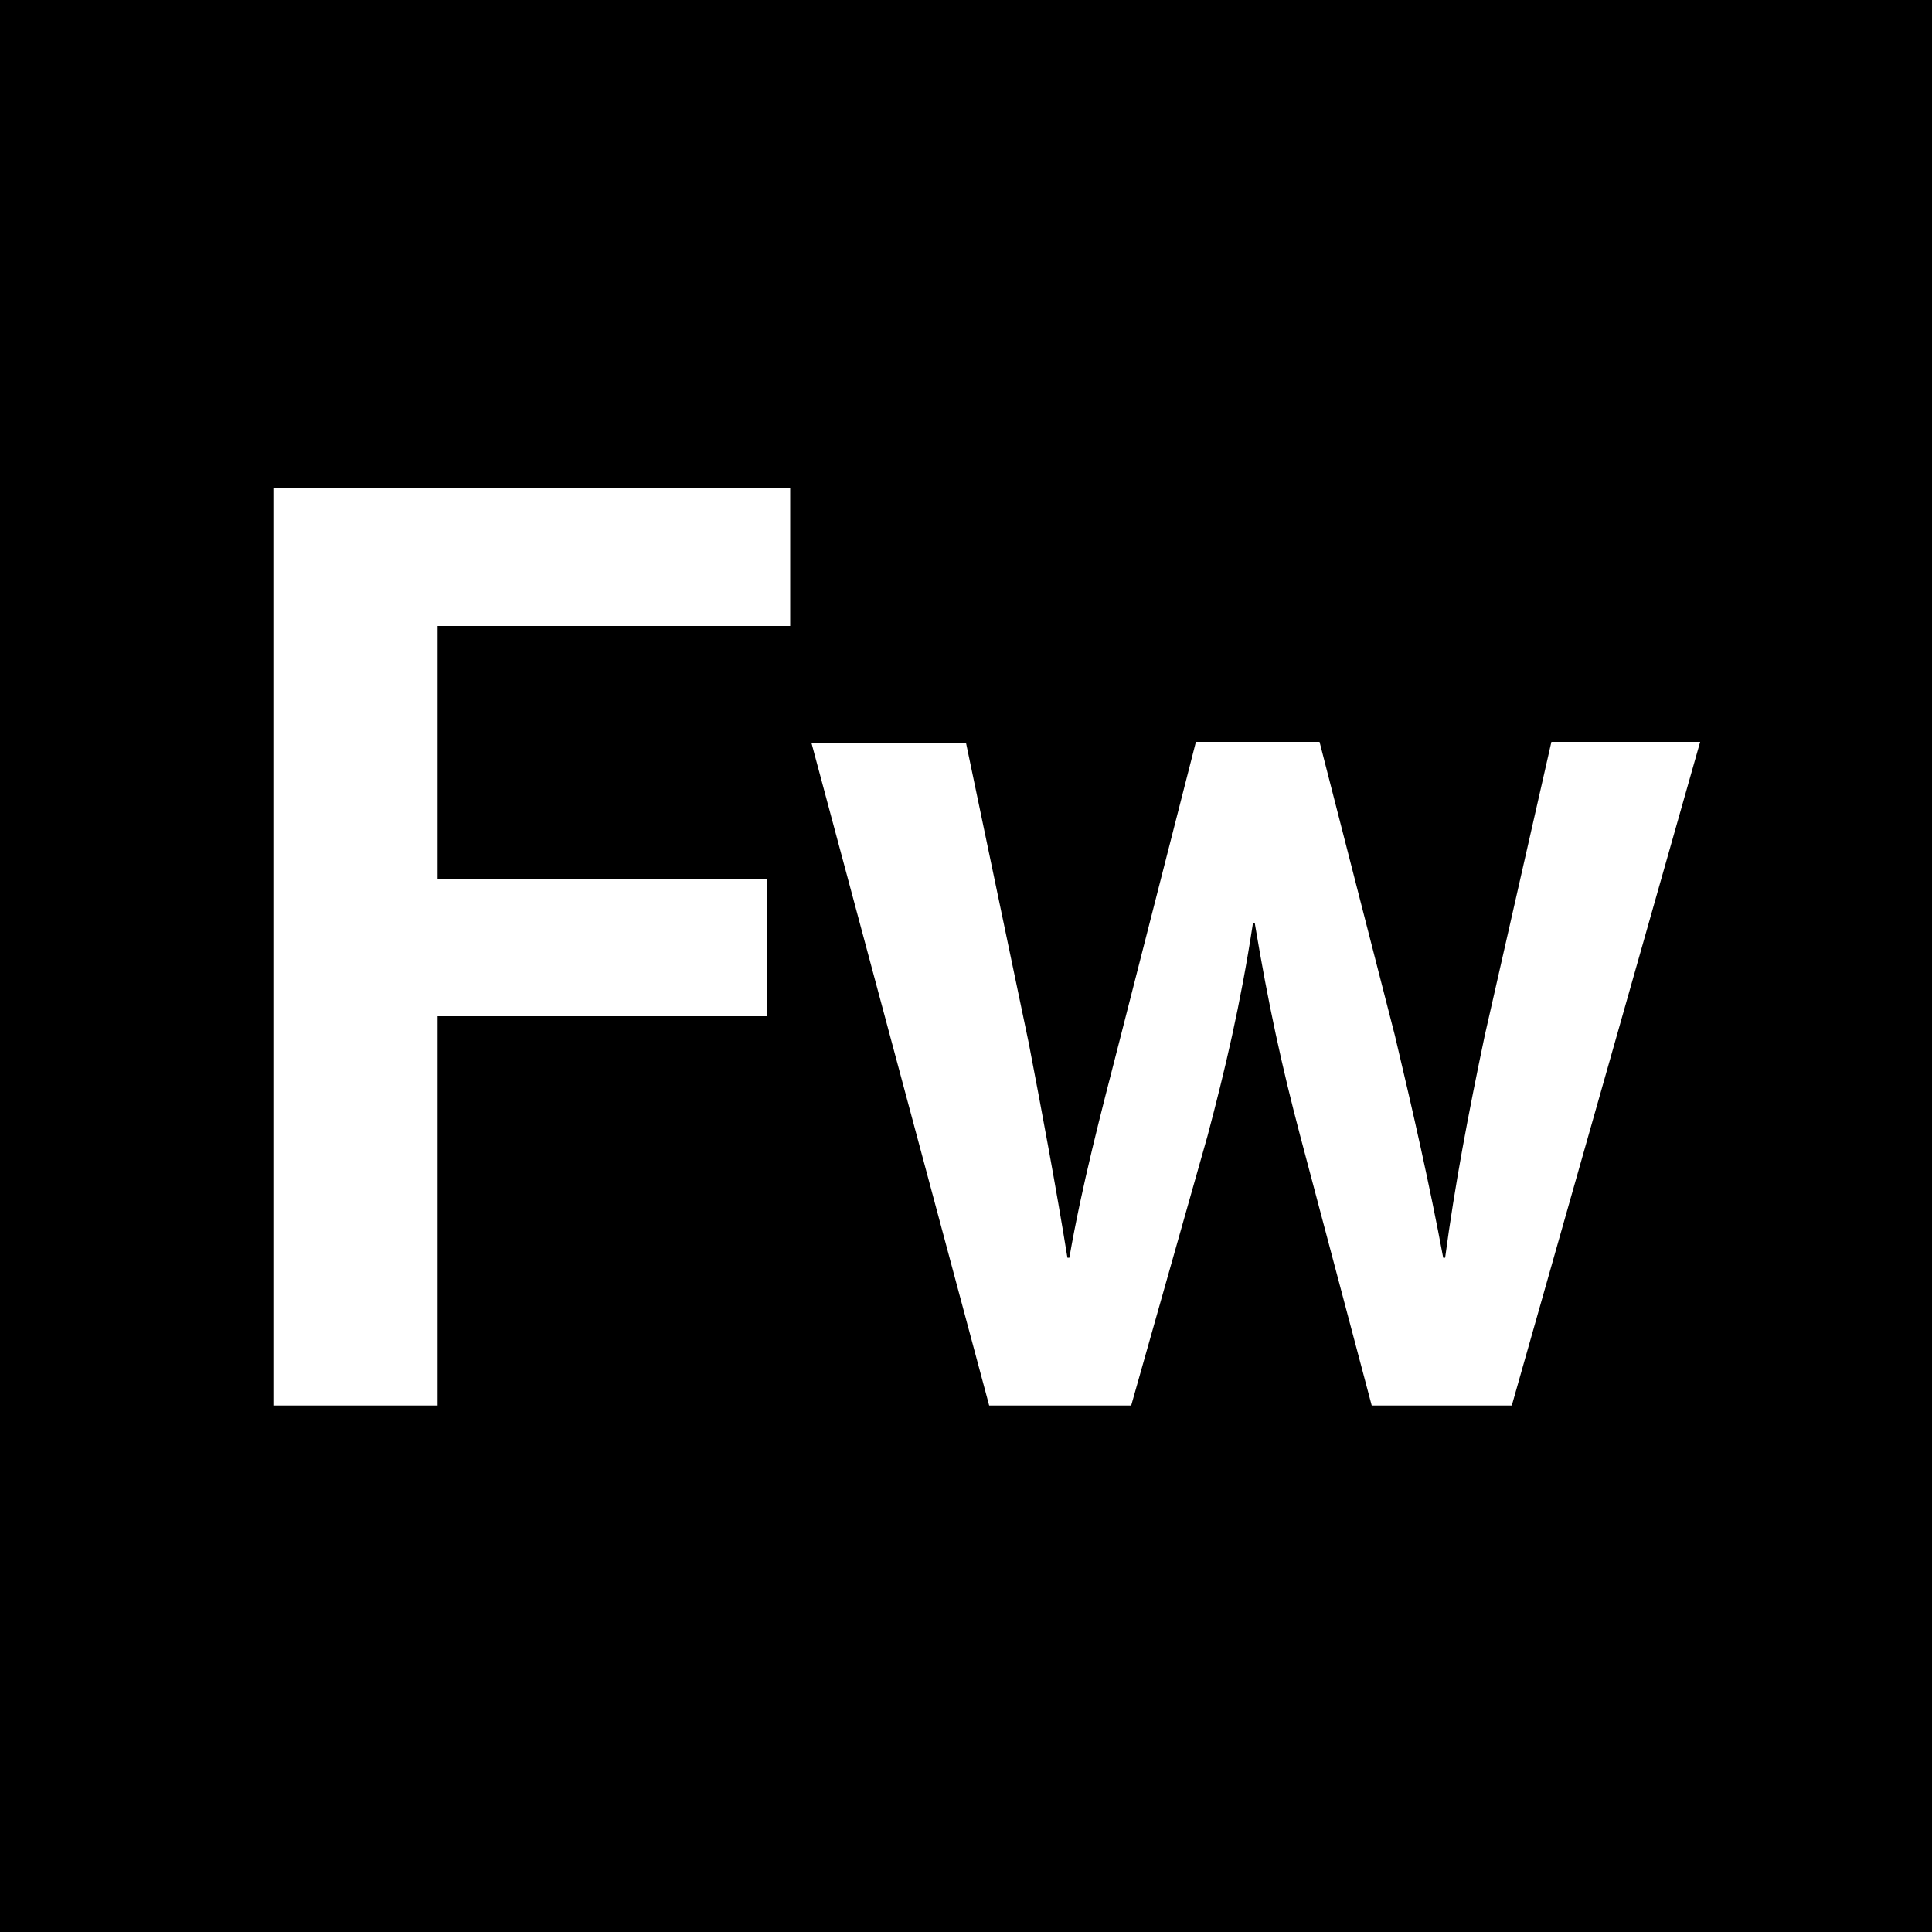 <?xml version="1.0" encoding="utf-8"?>
<!-- Generator: Adobe Illustrator 18.0.0, SVG Export Plug-In . SVG Version: 6.00 Build 0)  -->
<!DOCTYPE svg PUBLIC "-//W3C//DTD SVG 1.1//EN" "http://www.w3.org/Graphics/SVG/1.1/DTD/svg11.dtd">
<svg version="1.1" id="Layer_1" xmlns="http://www.w3.org/2000/svg" xmlns:xlink="http://www.w3.org/1999/xlink" x="0px" y="0px"
	 viewBox="0 0 200 200" enable-background="new 0 0 200 200" xml:space="preserve">
<g>
	<g>
		<path fill="#000000" d="M0,0v200H200V0H0z M81.9,64.8H45.3V91h34.1v14.2H45.3v40.3H28.3V50.5h53.5V64.8z M156.5,145.5H142
			l-7.4-27.9c-1.9-7.2-3.3-13.6-4.7-22h-0.2c-1.3,8.5-2.9,15.2-4.7,22l-7.9,27.9h-14.7L84,76.9H100v0l6.5,31.1
			c1.4,7.3,2.8,14.8,4,22.2h0.2c1.3-7.5,3.3-15.1,5.1-22.1l8-31.3h12.8l7.8,30.4c1.9,8,3.6,15.5,5,23h0.2c1-7.5,2.4-14.9,4.1-23
			l6.9-30.4H176L156.5,145.5z"/>
	</g>
</g>
</svg>
